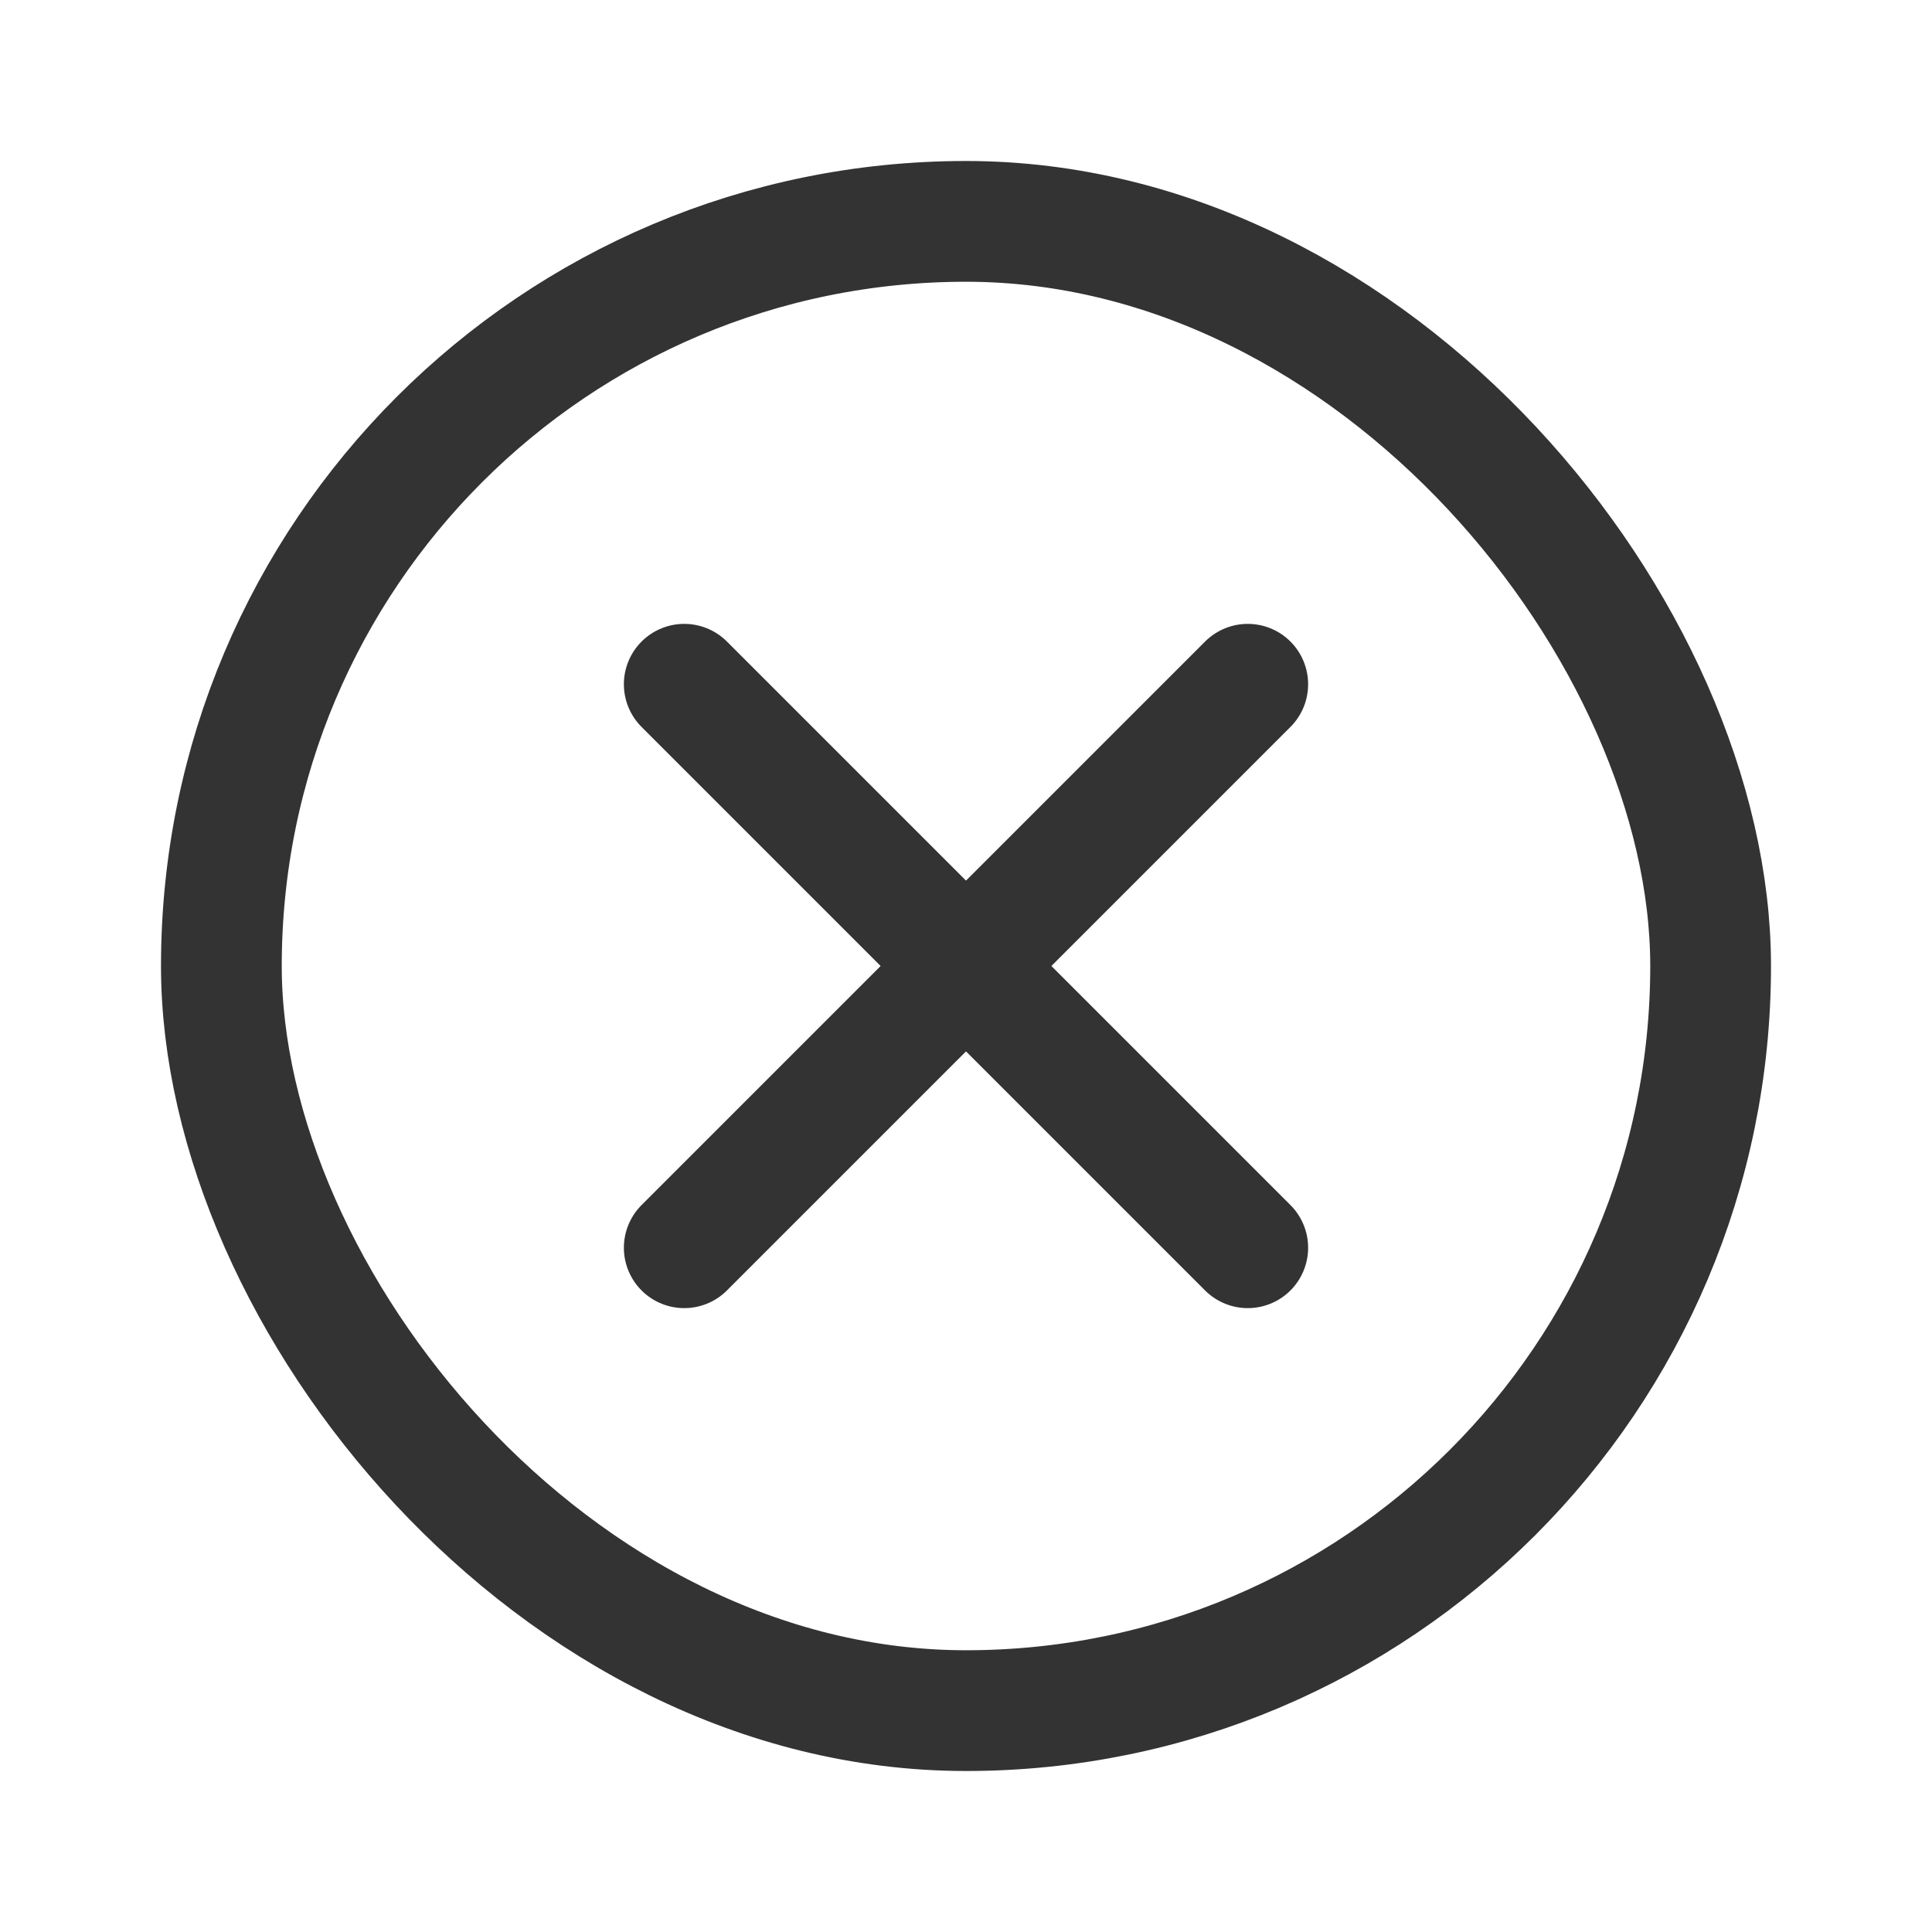 <svg width="24" height="24" viewBox="0 0 24 24" fill="none" xmlns="http://www.w3.org/2000/svg">
<rect x="2.75" y="2.75" width="18.5" height="18.5" rx="9.25" stroke="#333333" stroke-width="1.5"/>
<path d="M8.5 15.5L15.5 8.5" stroke="#333333" stroke-width="1.5" stroke-linecap="round" stroke-linejoin="round"/>
<path d="M15.5 15.5L8.5 8.5" stroke="#333333" stroke-width="1.5" stroke-linecap="round" stroke-linejoin="round"/>
</svg>
